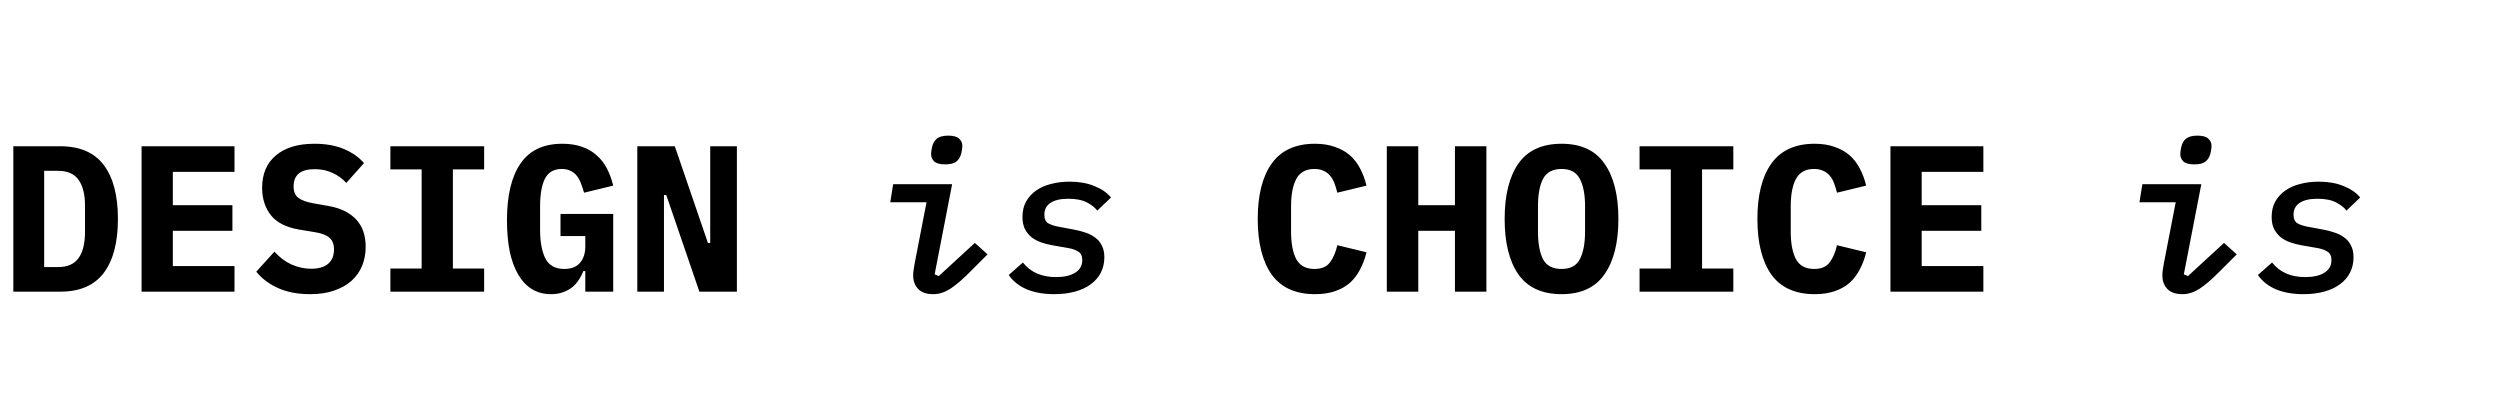 <svg width="240" height="40" viewBox="0 0 240 40" fill="none" xmlns="http://www.w3.org/2000/svg">
<path d="M1.28 14.04L5.78 14.04C7.66 14.04 9.053 14.64 9.96 15.84C10.867 17.04 11.32 18.767 11.32 21.02C11.32 23.273 10.867 25 9.96 26.2C9.053 27.4 7.66 28 5.78 28L1.28 28L1.28 14.04ZM5.58 25.64C6.473 25.64 7.127 25.353 7.54 24.78C7.953 24.207 8.16 23.373 8.16 22.28L8.16 19.74C8.16 18.66 7.953 17.833 7.54 17.26C7.127 16.687 6.473 16.4 5.58 16.4L4.24 16.4L4.24 25.64L5.58 25.64ZM13.592 28L13.592 14.04L22.512 14.04L22.512 16.5L16.592 16.5L16.592 19.7L22.312 19.7L22.312 22.16L16.592 22.16L16.592 25.54L22.512 25.54L22.512 28L13.592 28ZM29.764 28.24C28.591 28.24 27.571 28.047 26.704 27.66C25.838 27.273 25.138 26.747 24.604 26.08L26.344 24.16C26.851 24.72 27.404 25.133 28.004 25.4C28.618 25.667 29.238 25.8 29.864 25.8C30.584 25.8 31.131 25.64 31.504 25.32C31.878 25 32.064 24.54 32.064 23.94C32.064 23.447 31.918 23.073 31.624 22.82C31.344 22.567 30.864 22.387 30.184 22.28L28.724 22.04C27.471 21.827 26.564 21.367 26.004 20.66C25.444 19.94 25.164 19.067 25.164 18.04C25.164 16.693 25.604 15.653 26.484 14.92C27.364 14.173 28.598 13.8 30.184 13.8C31.264 13.8 32.204 13.967 33.004 14.3C33.804 14.633 34.451 15.087 34.944 15.66L33.244 17.56C32.871 17.147 32.431 16.827 31.924 16.6C31.418 16.36 30.844 16.24 30.204 16.24C28.858 16.24 28.184 16.793 28.184 17.9C28.184 18.38 28.331 18.74 28.624 18.98C28.931 19.22 29.424 19.4 30.104 19.52L31.564 19.78C32.698 19.98 33.571 20.407 34.184 21.06C34.798 21.713 35.104 22.593 35.104 23.7C35.104 24.353 34.991 24.96 34.764 25.52C34.538 26.067 34.198 26.547 33.744 26.96C33.291 27.36 32.731 27.673 32.064 27.9C31.411 28.127 30.644 28.24 29.764 28.24ZM37.477 28L37.477 25.78L40.477 25.78L40.477 16.26L37.477 16.26L37.477 14.04L46.477 14.04L46.477 16.26L43.477 16.26L43.477 25.78L46.477 25.78L46.477 28L37.477 28ZM56.189 26.02L56.009 26.02C55.889 26.313 55.742 26.593 55.569 26.86C55.395 27.127 55.182 27.367 54.929 27.58C54.675 27.78 54.375 27.94 54.029 28.06C53.695 28.18 53.315 28.24 52.889 28.24C52.209 28.24 51.602 28.08 51.069 27.76C50.549 27.44 50.109 26.973 49.749 26.36C49.389 25.747 49.115 25 48.929 24.12C48.755 23.24 48.669 22.247 48.669 21.14C48.669 18.767 49.102 16.953 49.969 15.7C50.835 14.433 52.175 13.8 53.989 13.8C54.709 13.8 55.342 13.9 55.889 14.1C56.435 14.287 56.902 14.56 57.289 14.92C57.689 15.267 58.015 15.687 58.269 16.18C58.522 16.673 58.722 17.22 58.869 17.82L56.069 18.5C55.989 18.207 55.895 17.927 55.789 17.66C55.695 17.38 55.569 17.133 55.409 16.92C55.249 16.707 55.049 16.54 54.809 16.42C54.569 16.287 54.275 16.22 53.929 16.22C53.169 16.22 52.629 16.533 52.309 17.16C52.002 17.787 51.849 18.667 51.849 19.8L51.849 22.08C51.849 23.213 52.015 24.12 52.349 24.8C52.695 25.48 53.302 25.82 54.169 25.82C54.849 25.82 55.355 25.62 55.689 25.22C56.022 24.82 56.189 24.307 56.189 23.68L56.189 22.66L53.809 22.66L53.809 20.54L58.869 20.54L58.869 28L56.189 28L56.189 26.02ZM63.961 18.72L63.741 18.72L63.741 28L61.181 28L61.181 14.04L64.781 14.04L67.961 23.32L68.181 23.32L68.181 14.04L70.741 14.04L70.741 28L67.141 28L63.961 18.72ZM90.745 15.78C90.239 15.78 89.885 15.687 89.685 15.5C89.485 15.3 89.385 15.067 89.385 14.8C89.385 14.72 89.392 14.627 89.405 14.52C89.419 14.413 89.439 14.3 89.465 14.18C89.532 13.82 89.679 13.54 89.905 13.34C90.145 13.127 90.519 13.02 91.025 13.02C91.532 13.02 91.885 13.12 92.085 13.32C92.285 13.507 92.385 13.733 92.385 14C92.385 14.08 92.379 14.173 92.365 14.28C92.352 14.387 92.332 14.5 92.305 14.62C92.239 14.98 92.085 15.267 91.845 15.48C91.619 15.68 91.252 15.78 90.745 15.78ZM89.585 28.24C88.945 28.24 88.465 28.073 88.145 27.74C87.825 27.407 87.665 26.973 87.665 26.44C87.665 26.267 87.679 26.093 87.705 25.92C87.732 25.747 87.765 25.54 87.805 25.3L88.945 19.42L85.465 19.42L85.745 17.68L91.405 17.68L89.725 26.34L90.125 26.5L93.585 23.32L94.805 24.42L93.245 25.98C92.832 26.393 92.459 26.747 92.125 27.04C91.792 27.32 91.485 27.553 91.205 27.74C90.925 27.913 90.652 28.04 90.385 28.12C90.132 28.2 89.865 28.24 89.585 28.24ZM101.217 28.24C100.204 28.24 99.324 28.087 98.578 27.78C97.831 27.46 97.251 27 96.838 26.4L98.198 25.2C98.931 26.133 99.991 26.6 101.377 26.6C102.164 26.6 102.777 26.46 103.217 26.18C103.671 25.9 103.897 25.5 103.897 24.98C103.897 24.58 103.771 24.307 103.517 24.16C103.277 24 102.971 23.887 102.597 23.82L101.097 23.56C100.711 23.493 100.337 23.4 99.978 23.28C99.631 23.16 99.324 23 99.058 22.8C98.791 22.587 98.571 22.32 98.397 22C98.237 21.68 98.157 21.287 98.157 20.82C98.157 20.26 98.271 19.773 98.498 19.36C98.737 18.933 99.058 18.58 99.457 18.3C99.871 18.007 100.351 17.793 100.897 17.66C101.444 17.513 102.037 17.44 102.677 17.44C103.597 17.44 104.391 17.58 105.057 17.86C105.737 18.127 106.271 18.493 106.657 18.96L105.337 20.22C105.137 19.94 104.811 19.68 104.357 19.44C103.904 19.2 103.304 19.08 102.557 19.08C101.811 19.08 101.237 19.213 100.837 19.48C100.451 19.747 100.257 20.12 100.257 20.6C100.257 21.013 100.384 21.293 100.637 21.44C100.904 21.587 101.224 21.693 101.597 21.76L103.097 22.04C103.471 22.107 103.831 22.2 104.177 22.32C104.524 22.427 104.831 22.58 105.097 22.78C105.377 22.967 105.597 23.22 105.757 23.54C105.931 23.847 106.017 24.233 106.017 24.7C106.017 25.247 105.904 25.74 105.677 26.18C105.451 26.62 105.124 26.993 104.697 27.3C104.284 27.607 103.777 27.84 103.177 28C102.591 28.16 101.937 28.24 101.217 28.24ZM126.242 28.24C124.375 28.24 122.989 27.613 122.082 26.36C121.189 25.093 120.742 23.313 120.742 21.02C120.742 18.727 121.189 16.953 122.082 15.7C122.989 14.433 124.375 13.8 126.242 13.8C126.962 13.8 127.595 13.9 128.142 14.1C128.702 14.287 129.182 14.553 129.582 14.9C129.982 15.247 130.309 15.667 130.562 16.16C130.829 16.653 131.035 17.207 131.182 17.82L128.382 18.5C128.302 18.167 128.209 17.86 128.102 17.58C127.995 17.3 127.855 17.06 127.682 16.86C127.522 16.66 127.315 16.507 127.062 16.4C126.822 16.28 126.529 16.22 126.182 16.22C125.369 16.22 124.789 16.54 124.442 17.18C124.109 17.807 123.942 18.68 123.942 19.8L123.942 22.24C123.942 23.36 124.109 24.24 124.442 24.88C124.789 25.507 125.369 25.82 126.182 25.82C126.875 25.82 127.375 25.607 127.682 25.18C128.002 24.753 128.235 24.207 128.382 23.54L131.182 24.22C131.035 24.833 130.829 25.387 130.562 25.88C130.309 26.373 129.982 26.8 129.582 27.16C129.182 27.507 128.702 27.773 128.142 27.96C127.595 28.147 126.962 28.24 126.242 28.24ZM139.674 22.16L136.154 22.16L136.154 28L133.134 28L133.134 14.04L136.154 14.04L136.154 19.7L139.674 19.7L139.674 14.04L142.694 14.04L142.694 28L139.674 28L139.674 22.16ZM149.906 28.24C148.04 28.24 146.66 27.607 145.766 26.34C144.886 25.073 144.446 23.3 144.446 21.02C144.446 18.74 144.886 16.967 145.766 15.7C146.66 14.433 148.04 13.8 149.906 13.8C151.773 13.8 153.146 14.433 154.026 15.7C154.92 16.967 155.366 18.74 155.366 21.02C155.366 23.3 154.92 25.073 154.026 26.34C153.146 27.607 151.773 28.24 149.906 28.24ZM149.906 25.82C150.76 25.82 151.346 25.507 151.666 24.88C152 24.24 152.166 23.353 152.166 22.22L152.166 19.8C152.166 18.68 152 17.807 151.666 17.18C151.346 16.54 150.76 16.22 149.906 16.22C149.053 16.22 148.46 16.54 148.126 17.18C147.806 17.807 147.646 18.68 147.646 19.8L147.646 22.24C147.646 23.36 147.806 24.24 148.126 24.88C148.46 25.507 149.053 25.82 149.906 25.82ZM157.398 28L157.398 25.78L160.398 25.78L160.398 16.26L157.398 16.26L157.398 14.04L166.398 14.04L166.398 16.26L163.398 16.26L163.398 25.78L166.398 25.78L166.398 28L157.398 28ZM174.211 28.24C172.344 28.24 170.957 27.613 170.051 26.36C169.157 25.093 168.711 23.313 168.711 21.02C168.711 18.727 169.157 16.953 170.051 15.7C170.957 14.433 172.344 13.8 174.211 13.8C174.931 13.8 175.564 13.9 176.111 14.1C176.671 14.287 177.151 14.553 177.551 14.9C177.951 15.247 178.277 15.667 178.531 16.16C178.797 16.653 179.004 17.207 179.151 17.82L176.351 18.5C176.271 18.167 176.177 17.86 176.071 17.58C175.964 17.3 175.824 17.06 175.651 16.86C175.491 16.66 175.284 16.507 175.031 16.4C174.791 16.28 174.497 16.22 174.151 16.22C173.337 16.22 172.757 16.54 172.411 17.18C172.077 17.807 171.911 18.68 171.911 19.8L171.911 22.24C171.911 23.36 172.077 24.24 172.411 24.88C172.757 25.507 173.337 25.82 174.151 25.82C174.844 25.82 175.344 25.607 175.651 25.18C175.971 24.753 176.204 24.207 176.351 23.54L179.151 24.22C179.004 24.833 178.797 25.387 178.531 25.88C178.277 26.373 177.951 26.8 177.551 27.16C177.151 27.507 176.671 27.773 176.111 27.96C175.564 28.147 174.931 28.24 174.211 28.24ZM181.483 28L181.483 14.04L190.403 14.04L190.403 16.5L184.483 16.5L184.483 19.7L190.203 19.7L190.203 22.16L184.483 22.16L184.483 25.54L190.403 25.54L190.403 28L181.483 28ZM210.667 15.78C210.161 15.78 209.807 15.687 209.607 15.5C209.407 15.3 209.307 15.067 209.307 14.8C209.307 14.72 209.314 14.627 209.327 14.52C209.341 14.413 209.361 14.3 209.387 14.18C209.454 13.82 209.601 13.54 209.827 13.34C210.067 13.127 210.441 13.02 210.947 13.02C211.454 13.02 211.807 13.12 212.007 13.32C212.207 13.507 212.307 13.733 212.307 14C212.307 14.08 212.301 14.173 212.287 14.28C212.274 14.387 212.254 14.5 212.227 14.62C212.161 14.98 212.007 15.267 211.767 15.48C211.541 15.68 211.174 15.78 210.667 15.78ZM209.507 28.24C208.867 28.24 208.387 28.073 208.067 27.74C207.747 27.407 207.587 26.973 207.587 26.44C207.587 26.267 207.601 26.093 207.627 25.92C207.654 25.747 207.687 25.54 207.727 25.3L208.867 19.42L205.387 19.42L205.667 17.68L211.327 17.68L209.647 26.34L210.047 26.5L213.507 23.32L214.727 24.42L213.167 25.98C212.754 26.393 212.381 26.747 212.047 27.04C211.714 27.32 211.407 27.553 211.127 27.74C210.847 27.913 210.574 28.04 210.307 28.12C210.054 28.2 209.787 28.24 209.507 28.24ZM221.139 28.24C220.126 28.24 219.246 28.087 218.499 27.78C217.753 27.46 217.173 27 216.759 26.4L218.119 25.2C218.853 26.133 219.913 26.6 221.299 26.6C222.086 26.6 222.699 26.46 223.139 26.18C223.593 25.9 223.819 25.5 223.819 24.98C223.819 24.58 223.693 24.307 223.439 24.16C223.199 24 222.893 23.887 222.519 23.82L221.019 23.56C220.633 23.493 220.259 23.4 219.899 23.28C219.553 23.16 219.246 23 218.979 22.8C218.713 22.587 218.493 22.32 218.319 22C218.159 21.68 218.079 21.287 218.079 20.82C218.079 20.26 218.193 19.773 218.419 19.36C218.659 18.933 218.979 18.58 219.379 18.3C219.793 18.007 220.273 17.793 220.819 17.66C221.366 17.513 221.959 17.44 222.599 17.44C223.519 17.44 224.313 17.58 224.979 17.86C225.659 18.127 226.193 18.493 226.579 18.96L225.259 20.22C225.059 19.94 224.733 19.68 224.279 19.44C223.826 19.2 223.226 19.08 222.479 19.08C221.733 19.08 221.159 19.213 220.759 19.48C220.373 19.747 220.179 20.12 220.179 20.6C220.179 21.013 220.306 21.293 220.559 21.44C220.826 21.587 221.146 21.693 221.519 21.76L223.019 22.04C223.393 22.107 223.753 22.2 224.099 22.32C224.446 22.427 224.753 22.58 225.019 22.78C225.299 22.967 225.519 23.22 225.679 23.54C225.853 23.847 225.939 24.233 225.939 24.7C225.939 25.247 225.826 25.74 225.599 26.18C225.373 26.62 225.046 26.993 224.619 27.3C224.206 27.607 223.699 27.84 223.099 28C222.513 28.16 221.859 28.24 221.139 28.24Z" fill="black"/>
</svg>
